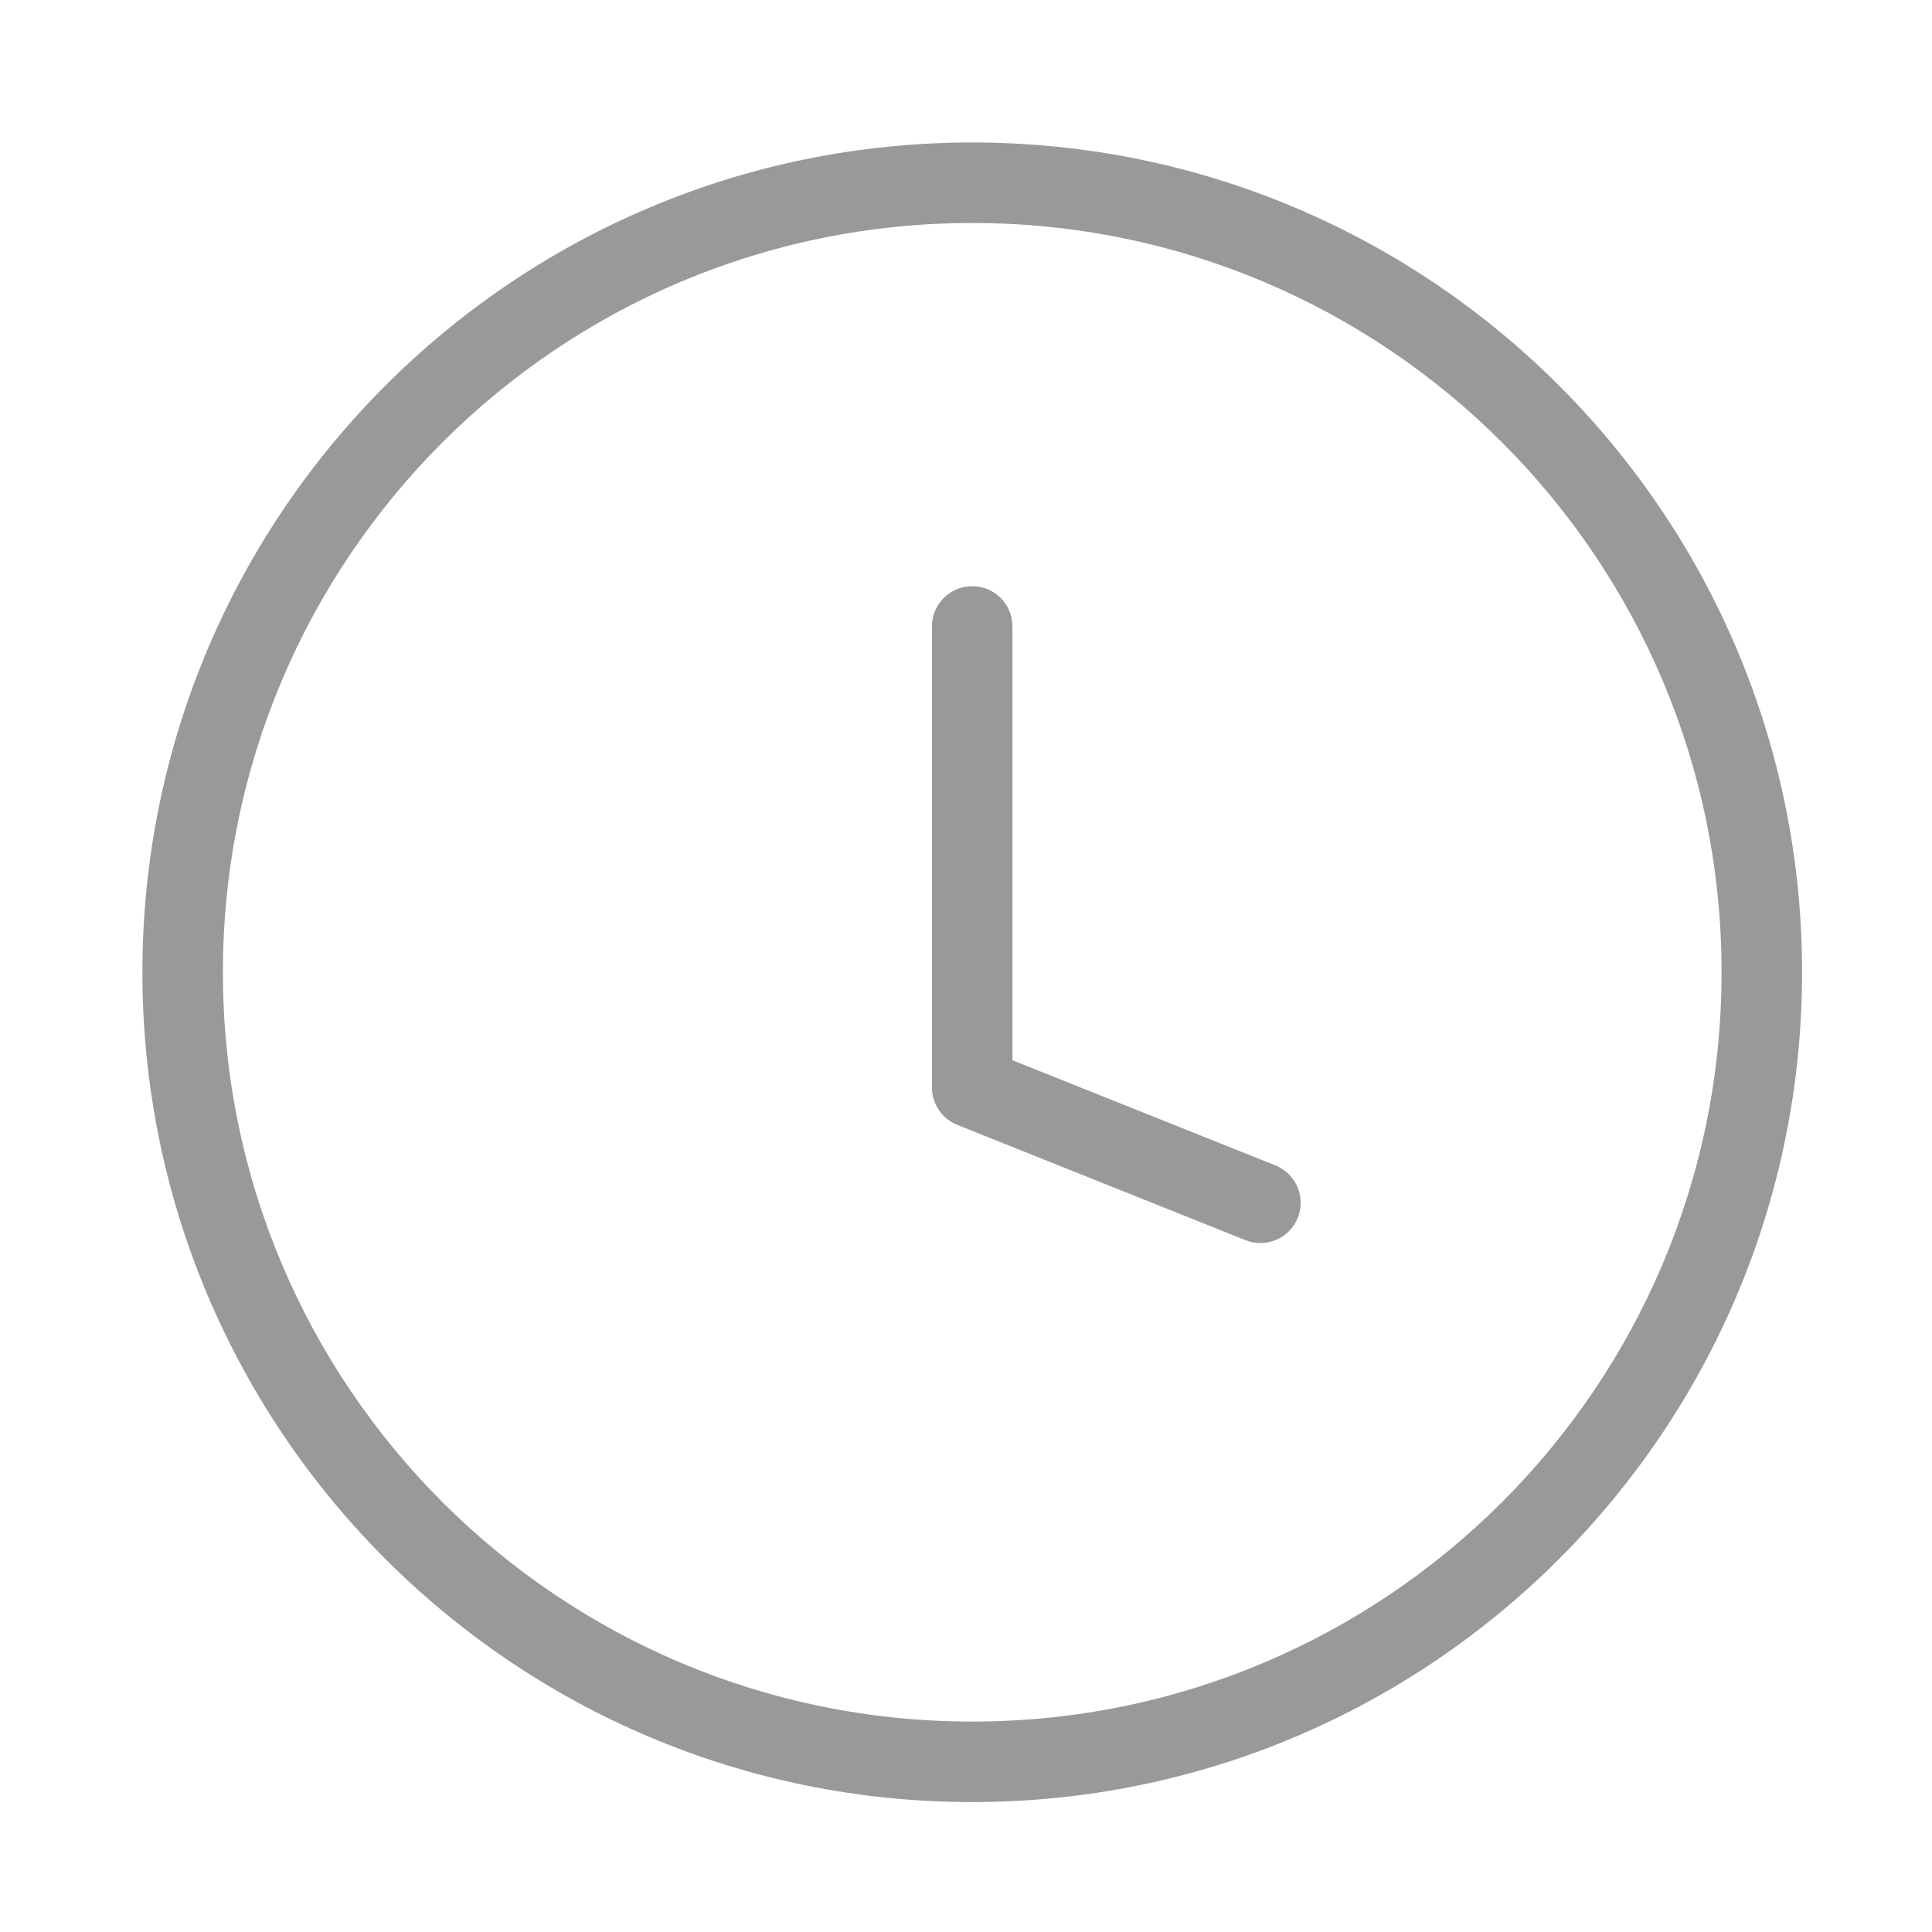 <svg width="24" height="24" viewBox="0 0 24 24" fill="none" xmlns="http://www.w3.org/2000/svg">
<path fill-rule="evenodd" clip-rule="evenodd" d="M12.077 22.386C17.77 22.386 22.386 17.771 22.386 12.078C22.386 6.385 17.77 1.77 12.077 1.77C6.384 1.77 1.769 6.385 1.769 12.078C1.769 17.771 6.384 22.386 12.077 22.386ZM21.386 12.078C21.386 17.218 17.218 21.386 12.077 21.386C6.937 21.386 2.769 17.218 2.769 12.078C2.769 6.937 6.937 2.77 12.077 2.77C17.218 2.77 21.386 6.937 21.386 12.078ZM15.472 15.406C15.728 15.508 16.019 15.384 16.122 15.127C16.224 14.871 16.1 14.58 15.843 14.477L12.577 13.171V7.782C12.577 7.505 12.354 7.282 12.077 7.282C11.801 7.282 11.577 7.505 11.577 7.782V13.51C11.577 13.714 11.702 13.898 11.892 13.974L15.472 15.406Z" fill="#999999"/>
</svg>
